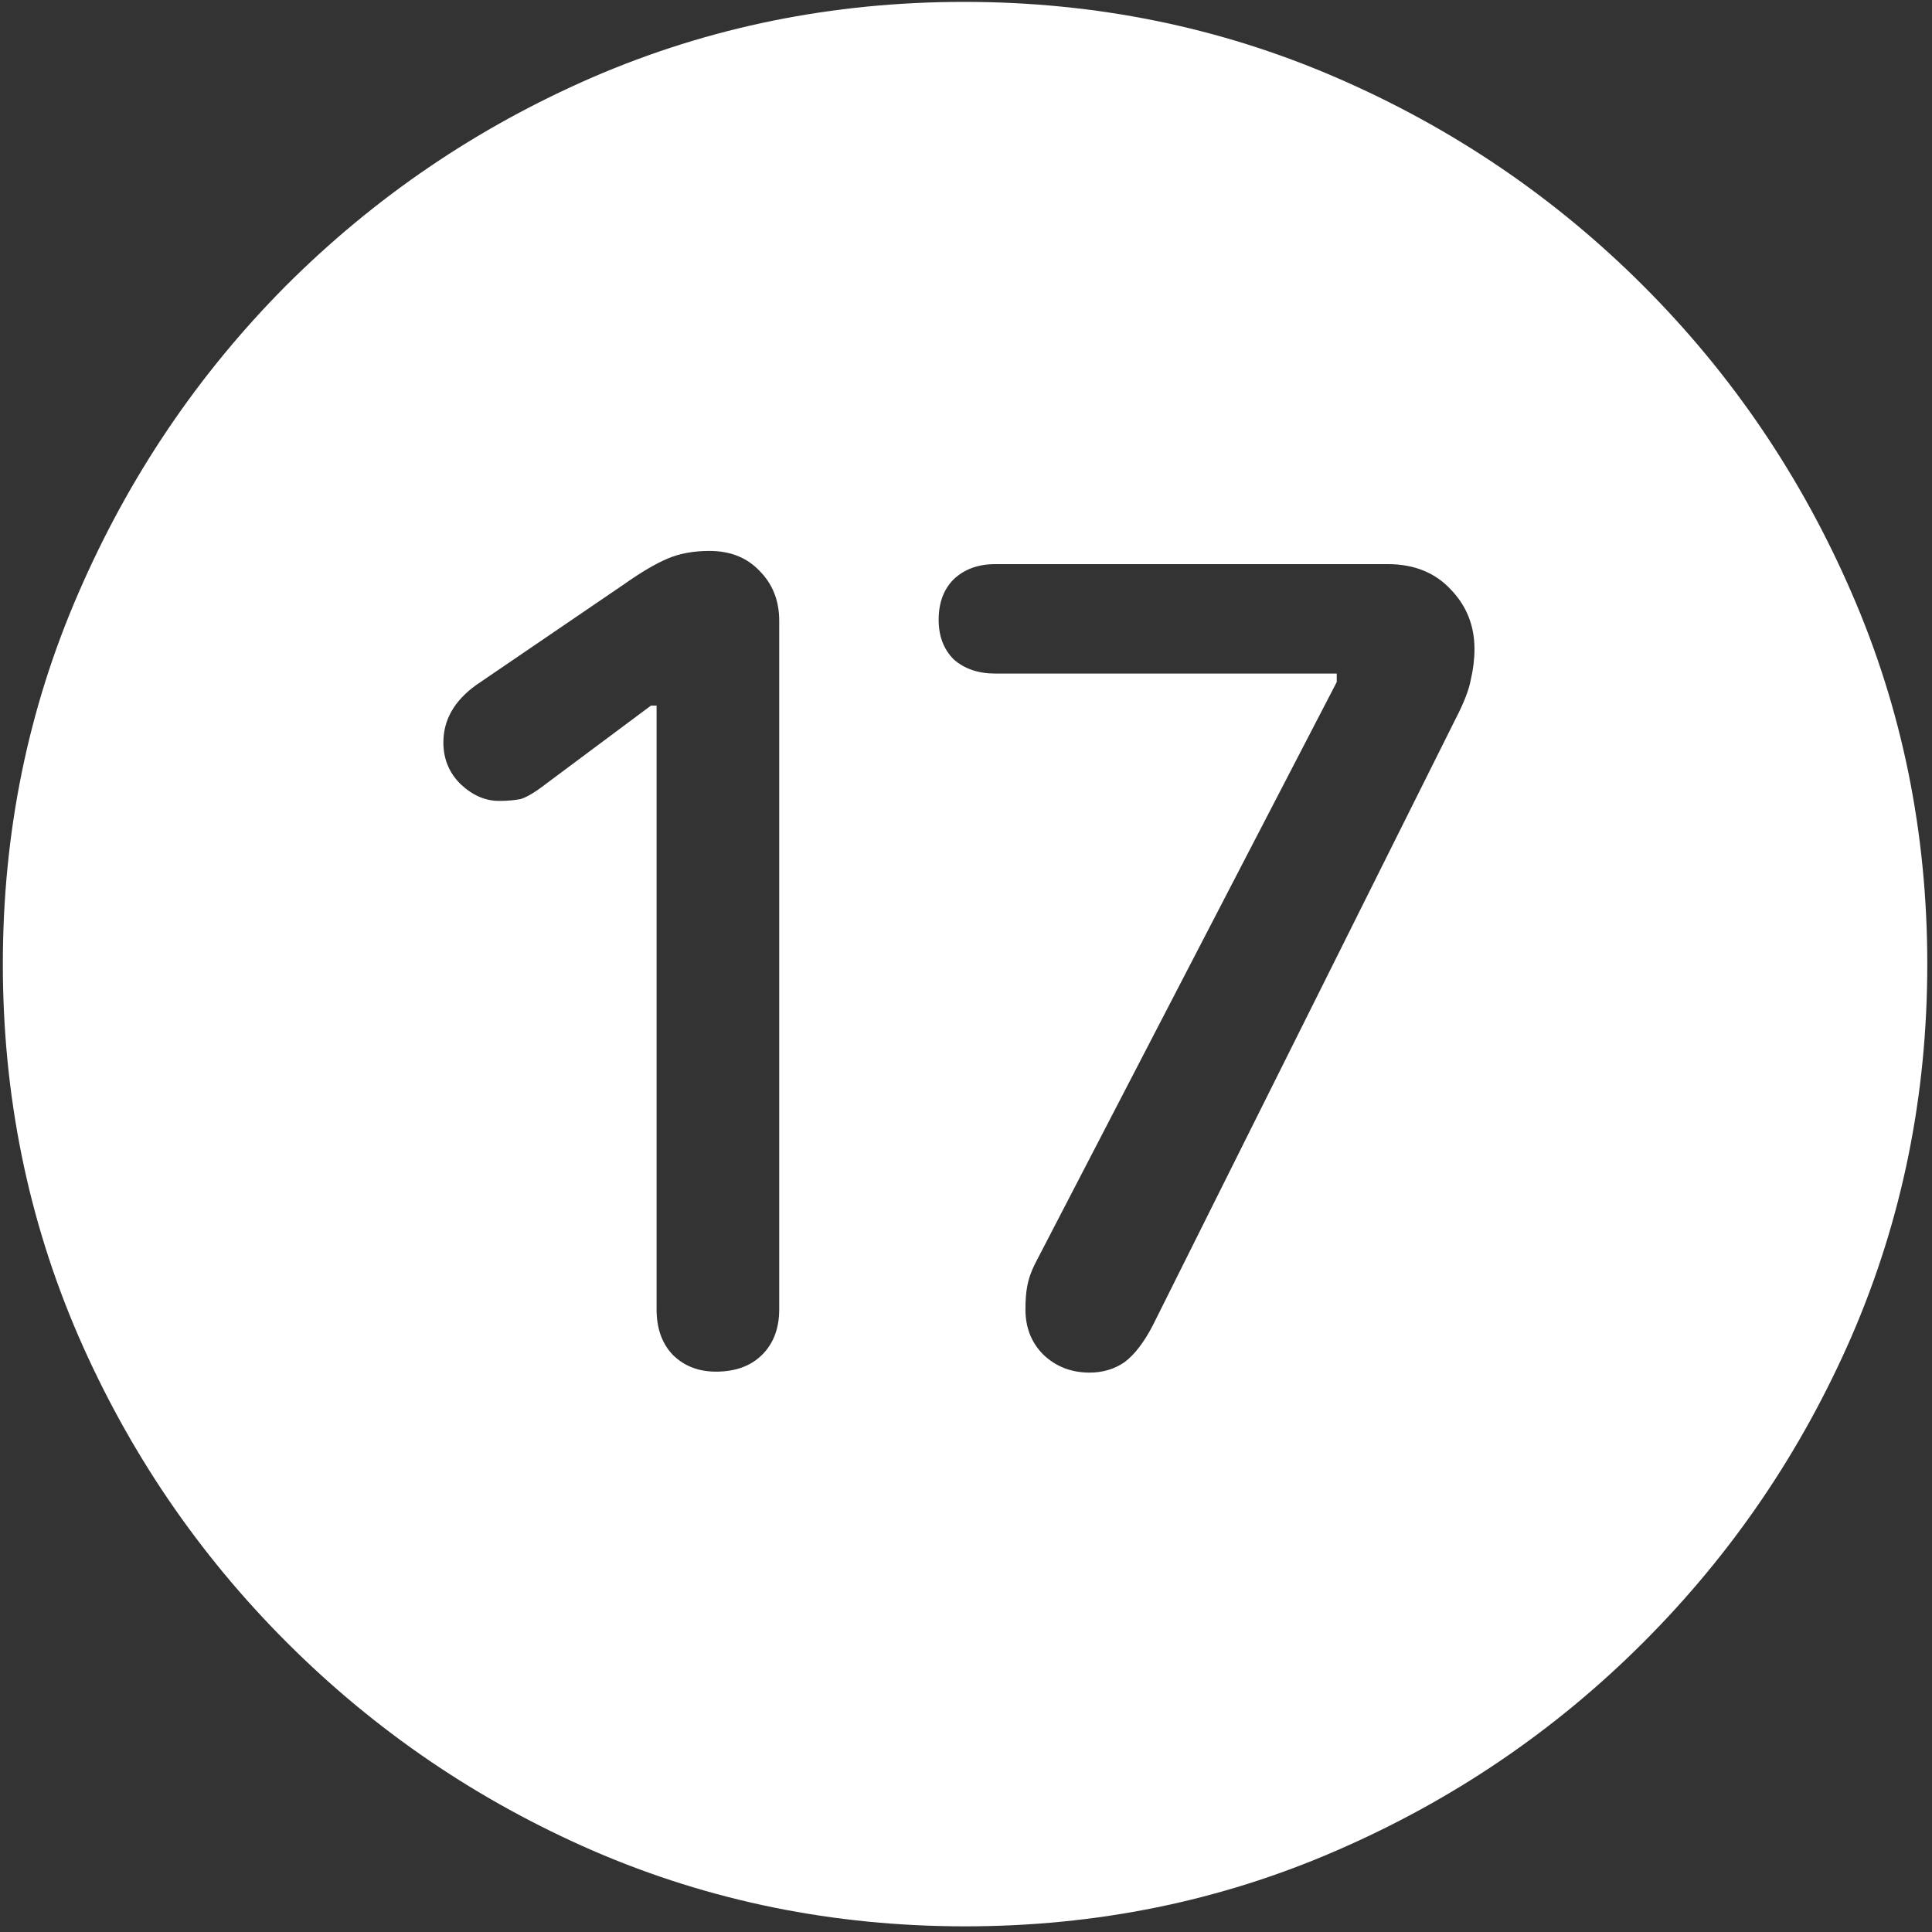 <svg width="128" height="128" viewBox="0 0 128 128" fill="none" xmlns="http://www.w3.org/2000/svg">
<rect x="0" y="0" width="128" height="128" fill="#333333" stroke="none"/>
<path d="M63.938 127.625C72.646 127.625 80.833 125.958 88.5 122.625C96.208 119.292 103 114.688 108.875 108.812C114.75 102.938 119.354 96.167 122.688 88.5C126.021 80.792 127.688 72.583 127.688 63.875C127.688 55.167 126.021 46.979 122.688 39.312C119.354 31.604 114.75 24.812 108.875 18.938C103 13.062 96.208 8.458 88.5 5.125C80.792 1.792 72.583 0.125 63.875 0.125C55.167 0.125 46.958 1.792 39.25 5.125C31.583 8.458 24.812 13.062 18.938 18.938C13.104 24.812 8.521 31.604 5.188 39.312C1.854 46.979 0.188 55.167 0.188 63.875C0.188 72.583 1.854 80.792 5.188 88.5C8.521 96.167 13.125 102.938 19 108.812C24.875 114.688 31.646 119.292 39.312 122.625C47.021 125.958 55.229 127.625 63.938 127.625ZM47.438 90.875C46.271 90.875 45.312 90.5 44.562 89.75C43.854 89 43.5 88 43.5 86.75V46.75H43.125L36.25 51.875C35.5 52.458 34.917 52.812 34.5 52.938C34.083 53.021 33.604 53.062 33.062 53.062C32.146 53.062 31.292 52.688 30.5 51.938C29.75 51.188 29.375 50.271 29.375 49.188C29.375 47.688 30.104 46.417 31.562 45.375L41.375 38.688C42.5 37.896 43.458 37.333 44.25 37C45.042 36.667 45.958 36.5 47 36.5C48.375 36.5 49.479 36.938 50.312 37.812C51.188 38.688 51.625 39.792 51.625 41.125V86.75C51.625 88 51.25 89 50.5 89.75C49.75 90.5 48.729 90.875 47.438 90.875ZM72.188 90.938C70.979 90.938 69.958 90.542 69.125 89.75C68.333 88.958 67.938 87.958 67.938 86.75C67.938 86.125 67.979 85.604 68.062 85.188C68.146 84.729 68.312 84.25 68.562 83.75L88.562 45.188V44.625H65.938C64.812 44.625 63.896 44.312 63.188 43.688C62.521 43.021 62.188 42.146 62.188 41.062C62.188 39.938 62.521 39.042 63.188 38.375C63.896 37.708 64.812 37.375 65.938 37.375H91.938C93.688 37.375 95.083 37.938 96.125 39.062C97.167 40.146 97.688 41.458 97.688 43C97.688 43.667 97.604 44.354 97.438 45.062C97.312 45.729 96.979 46.583 96.438 47.625L76.375 87.812C75.792 88.938 75.167 89.75 74.5 90.25C73.833 90.708 73.062 90.938 72.188 90.938Z" fill="white"/>
</svg>
